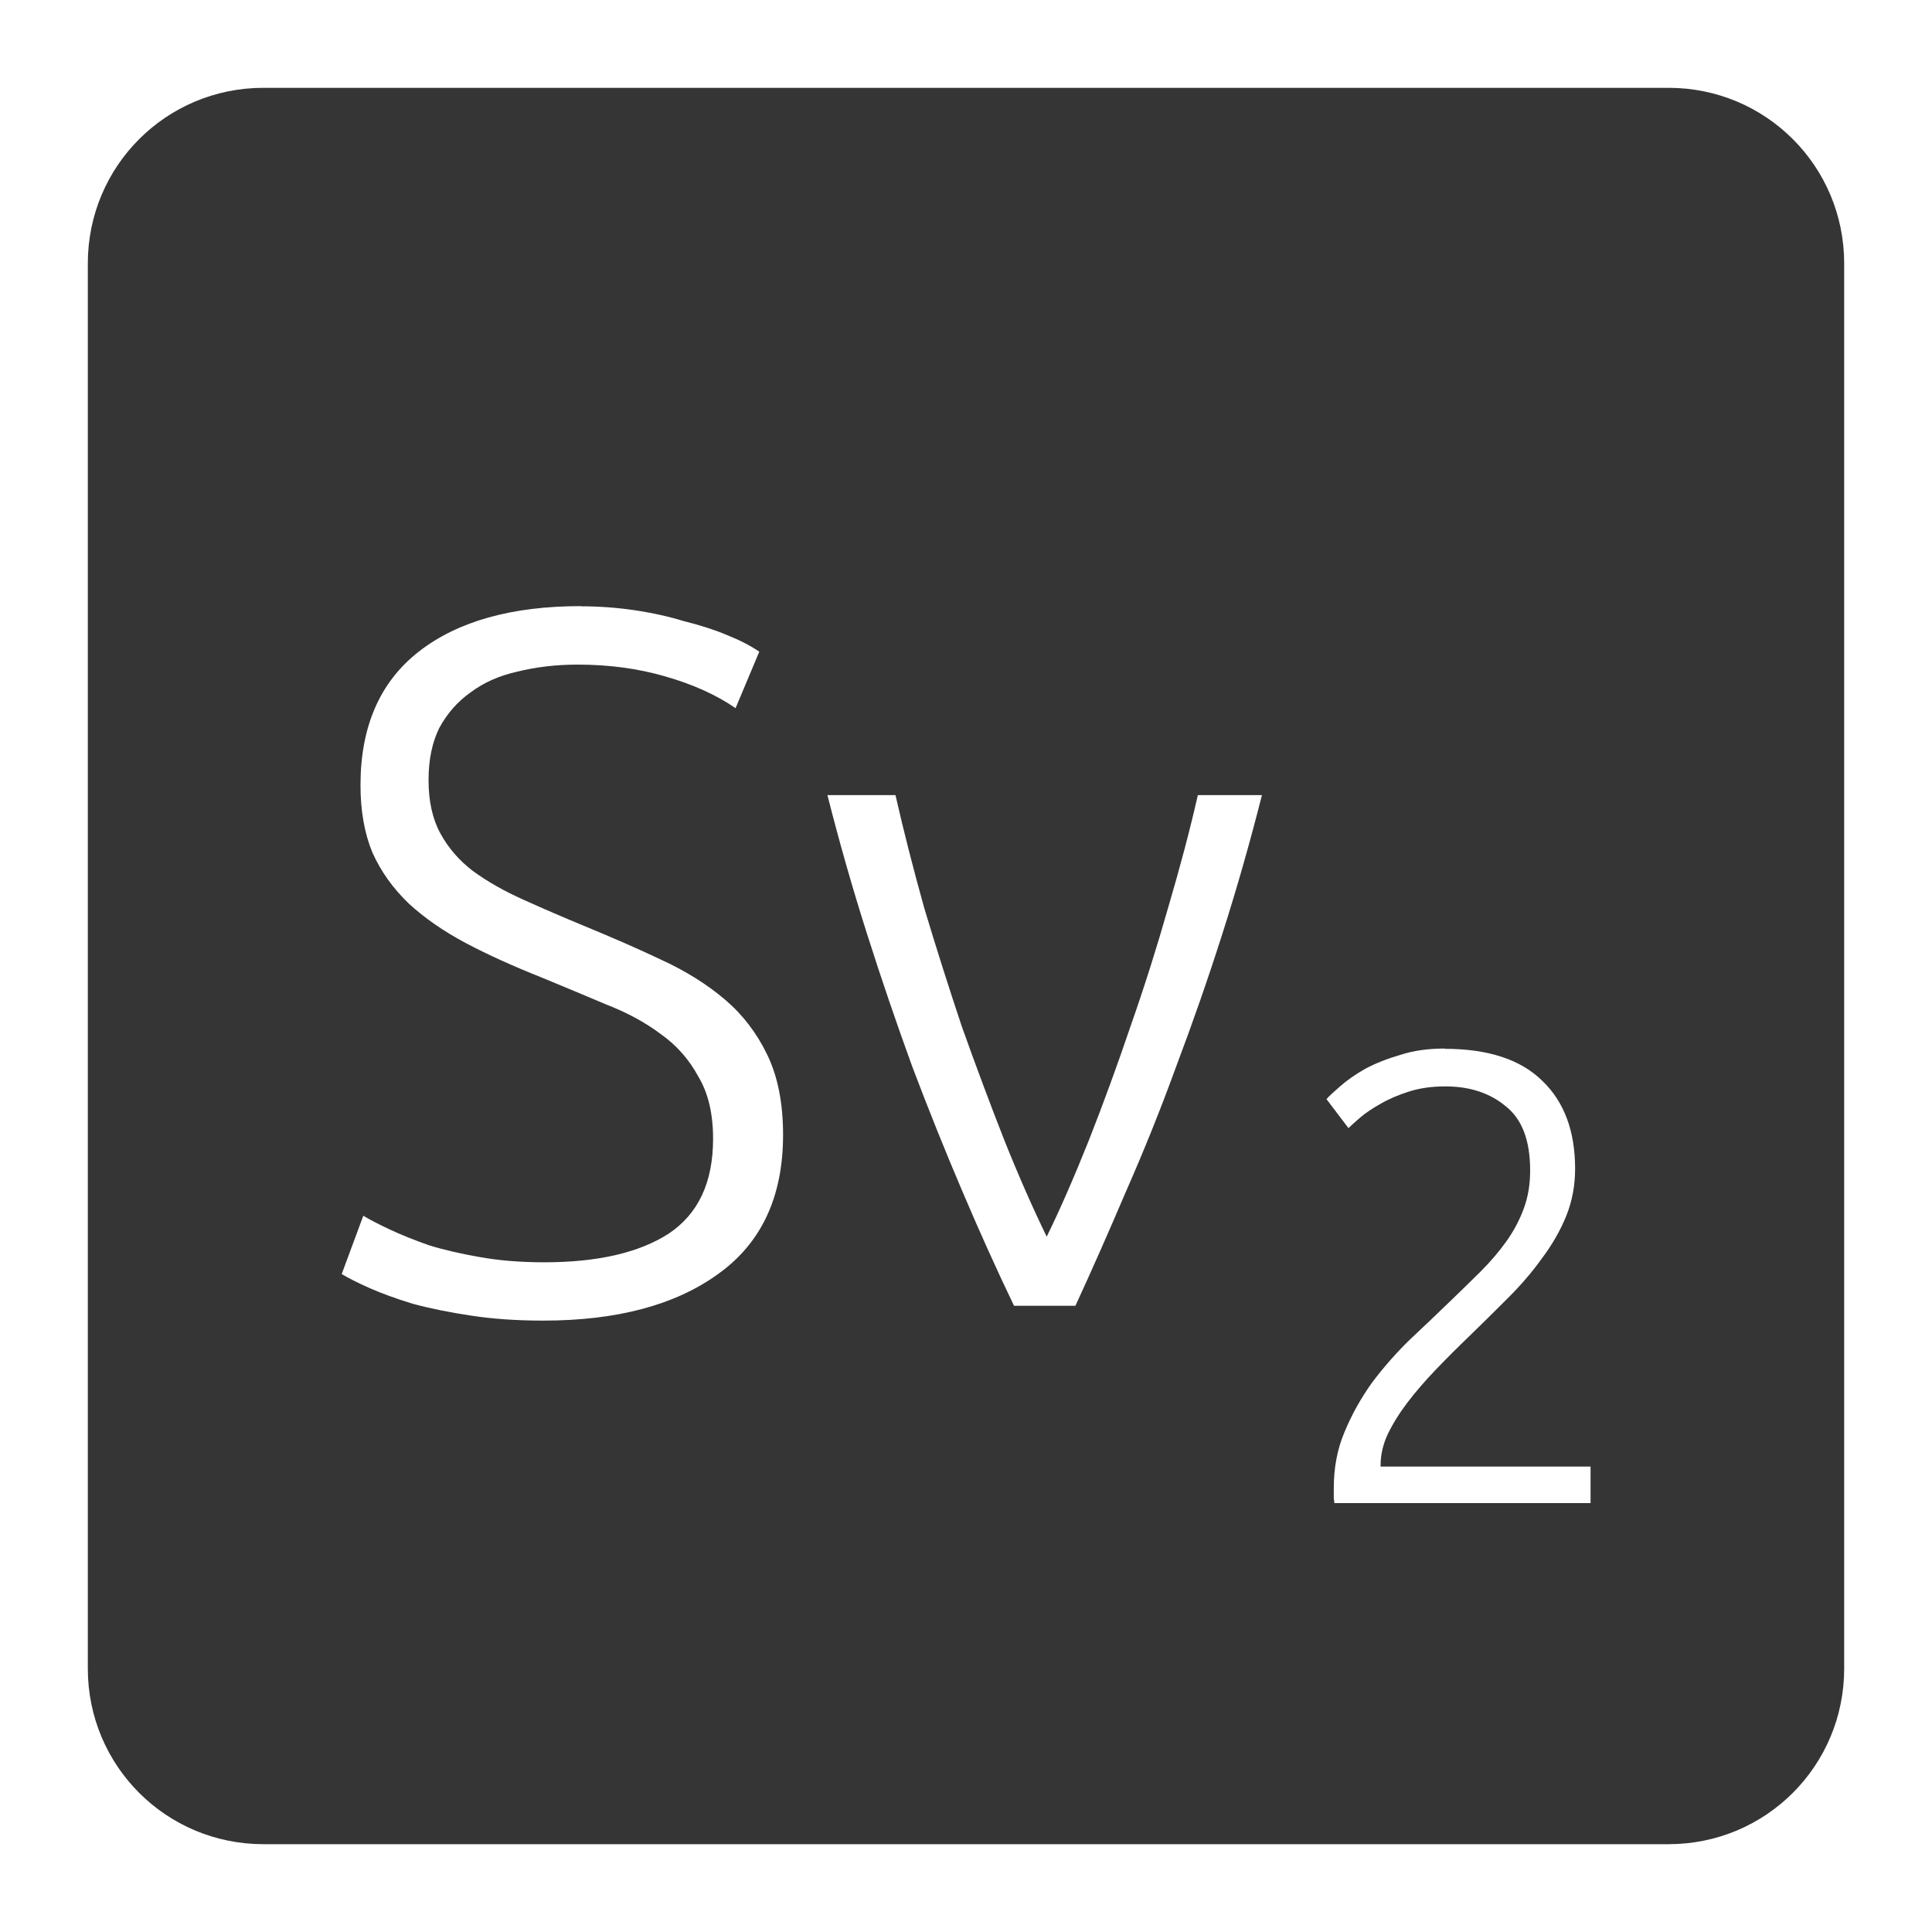 <svg xmlns="http://www.w3.org/2000/svg" viewBox="0 0 22 22">
 <path d="m 3 1 c -1.108 0 -2 0.892 -2 2 l 0 16 c 0 1.108 0.892 2 2 2 l 16 0 c 1.108 0 2 -0.892 2 -2 l 0 -16 c 0 -1.108 -0.892 -2 -2 -2 l -16 0 z m 3.611 5.904 c 0.21 0 0.415 0.015 0.617 0.045 c 0.203 0.03 0.39 0.072 0.563 0.125 c 0.18 0.045 0.342 0.096 0.484 0.156 c 0.15 0.06 0.274 0.124 0.371 0.191 l -0.27 0.643 c -0.217 -0.15 -0.484 -0.271 -0.799 -0.361 c -0.308 -0.09 -0.642 -0.135 -1 -0.135 c -0.248 0 -0.476 0.028 -0.686 0.08 c -0.202 0.045 -0.379 0.122 -0.529 0.234 c -0.15 0.105 -0.269 0.241 -0.359 0.406 c -0.082 0.165 -0.123 0.363 -0.123 0.596 c 0 0.24 0.045 0.442 0.135 0.607 c 0.09 0.165 0.214 0.308 0.371 0.428 c 0.165 0.12 0.357 0.229 0.574 0.326 c 0.217 0.098 0.452 0.2 0.707 0.305 c 0.308 0.127 0.597 0.253 0.867 0.381 c 0.277 0.127 0.518 0.279 0.721 0.451 c 0.203 0.173 0.362 0.381 0.482 0.629 c 0.12 0.248 0.18 0.552 0.18 0.912 c 0 0.705 -0.247 1.233 -0.742 1.586 c -0.487 0.352 -1.15 0.529 -1.99 0.529 c -0.3 0 -0.575 -0.019 -0.822 -0.057 c -0.247 -0.037 -0.469 -0.082 -0.664 -0.135 c -0.195 -0.06 -0.359 -0.12 -0.494 -0.18 c -0.135 -0.06 -0.239 -0.113 -0.314 -0.158 l 0.246 -0.664 c 0.075 0.045 0.177 0.098 0.305 0.158 c 0.128 0.06 0.277 0.12 0.449 0.18 c 0.172 0.053 0.368 0.097 0.586 0.135 c 0.217 0.038 0.458 0.057 0.721 0.057 c 0.607 0 1.079 -0.109 1.416 -0.326 c 0.338 -0.225 0.506 -0.585 0.506 -1.08 c 0 -0.285 -0.055 -0.521 -0.168 -0.709 c -0.105 -0.195 -0.248 -0.357 -0.428 -0.484 c -0.18 -0.135 -0.387 -0.246 -0.619 -0.336 c -0.232 -0.098 -0.475 -0.2 -0.73 -0.305 c -0.322 -0.128 -0.612 -0.258 -0.867 -0.393 c -0.255 -0.135 -0.472 -0.286 -0.652 -0.451 c -0.18 -0.173 -0.319 -0.366 -0.416 -0.584 c -0.09 -0.217 -0.135 -0.473 -0.135 -0.766 c 0 -0.667 0.222 -1.175 0.664 -1.52 c 0.442 -0.345 1.058 -0.518 1.846 -0.518 z m 2.811 2.15 l 0.775 0 c 0.09 0.398 0.199 0.824 0.326 1.281 c 0.135 0.45 0.278 0.9 0.428 1.35 c 0.158 0.443 0.319 0.875 0.484 1.295 c 0.165 0.413 0.327 0.779 0.484 1.102 c 0.158 -0.322 0.317 -0.689 0.482 -1.102 c 0.165 -0.42 0.323 -0.852 0.473 -1.295 c 0.158 -0.45 0.3 -0.9 0.428 -1.35 c 0.135 -0.458 0.248 -0.884 0.338 -1.281 l 0.73 0 c -0.135 0.533 -0.284 1.057 -0.449 1.574 c -0.165 0.518 -0.342 1.025 -0.529 1.52 c -0.18 0.495 -0.372 0.97 -0.574 1.428 c -0.195 0.457 -0.385 0.888 -0.572 1.293 l -0.699 0 c -0.195 -0.405 -0.389 -0.835 -0.584 -1.293 c -0.195 -0.457 -0.387 -0.933 -0.574 -1.428 c -0.18 -0.495 -0.353 -1 -0.518 -1.52 c -0.165 -0.518 -0.314 -1.042 -0.449 -1.574 z m 7.03 2.889 c 0.492 0 0.863 0.121 1.111 0.365 c 0.249 0.239 0.373 0.573 0.373 1 c 0 0.19 -0.033 0.37 -0.102 0.541 c -0.068 0.166 -0.16 0.326 -0.277 0.482 c -0.112 0.156 -0.242 0.307 -0.389 0.453 c -0.146 0.146 -0.294 0.293 -0.445 0.439 c -0.127 0.122 -0.251 0.246 -0.373 0.373 c -0.117 0.122 -0.225 0.246 -0.322 0.373 c -0.093 0.122 -0.168 0.243 -0.227 0.365 c -0.054 0.117 -0.08 0.235 -0.08 0.352 l 0 0.014 l 2.391 0 l 0 0.416 l -2.918 0 c 0 -0.01 -0.001 -0.026 -0.006 -0.051 l 0 -0.123 c 0 -0.229 0.04 -0.442 0.123 -0.637 c 0.083 -0.2 0.188 -0.387 0.314 -0.563 c 0.132 -0.175 0.276 -0.339 0.432 -0.49 c 0.161 -0.151 0.315 -0.298 0.461 -0.439 c 0.122 -0.117 0.236 -0.229 0.344 -0.336 c 0.112 -0.112 0.21 -0.227 0.293 -0.344 c 0.083 -0.117 0.149 -0.241 0.197 -0.373 c 0.049 -0.132 0.072 -0.276 0.072 -0.432 c 0 -0.341 -0.092 -0.584 -0.277 -0.73 c -0.18 -0.151 -0.41 -0.227 -0.688 -0.227 c -0.156 0 -0.294 0.02 -0.416 0.059 c -0.122 0.039 -0.23 0.085 -0.322 0.139 c -0.088 0.049 -0.163 0.099 -0.227 0.152 c -0.063 0.054 -0.109 0.096 -0.139 0.125 l -0.25 -0.33 c 0.029 -0.034 0.081 -0.081 0.154 -0.145 c 0.078 -0.068 0.173 -0.136 0.285 -0.199 c 0.117 -0.063 0.251 -0.116 0.402 -0.16 c 0.151 -0.049 0.319 -0.072 0.504 -0.072 z" style="fill:#353535;fill-opacity:1"/>
</svg>
